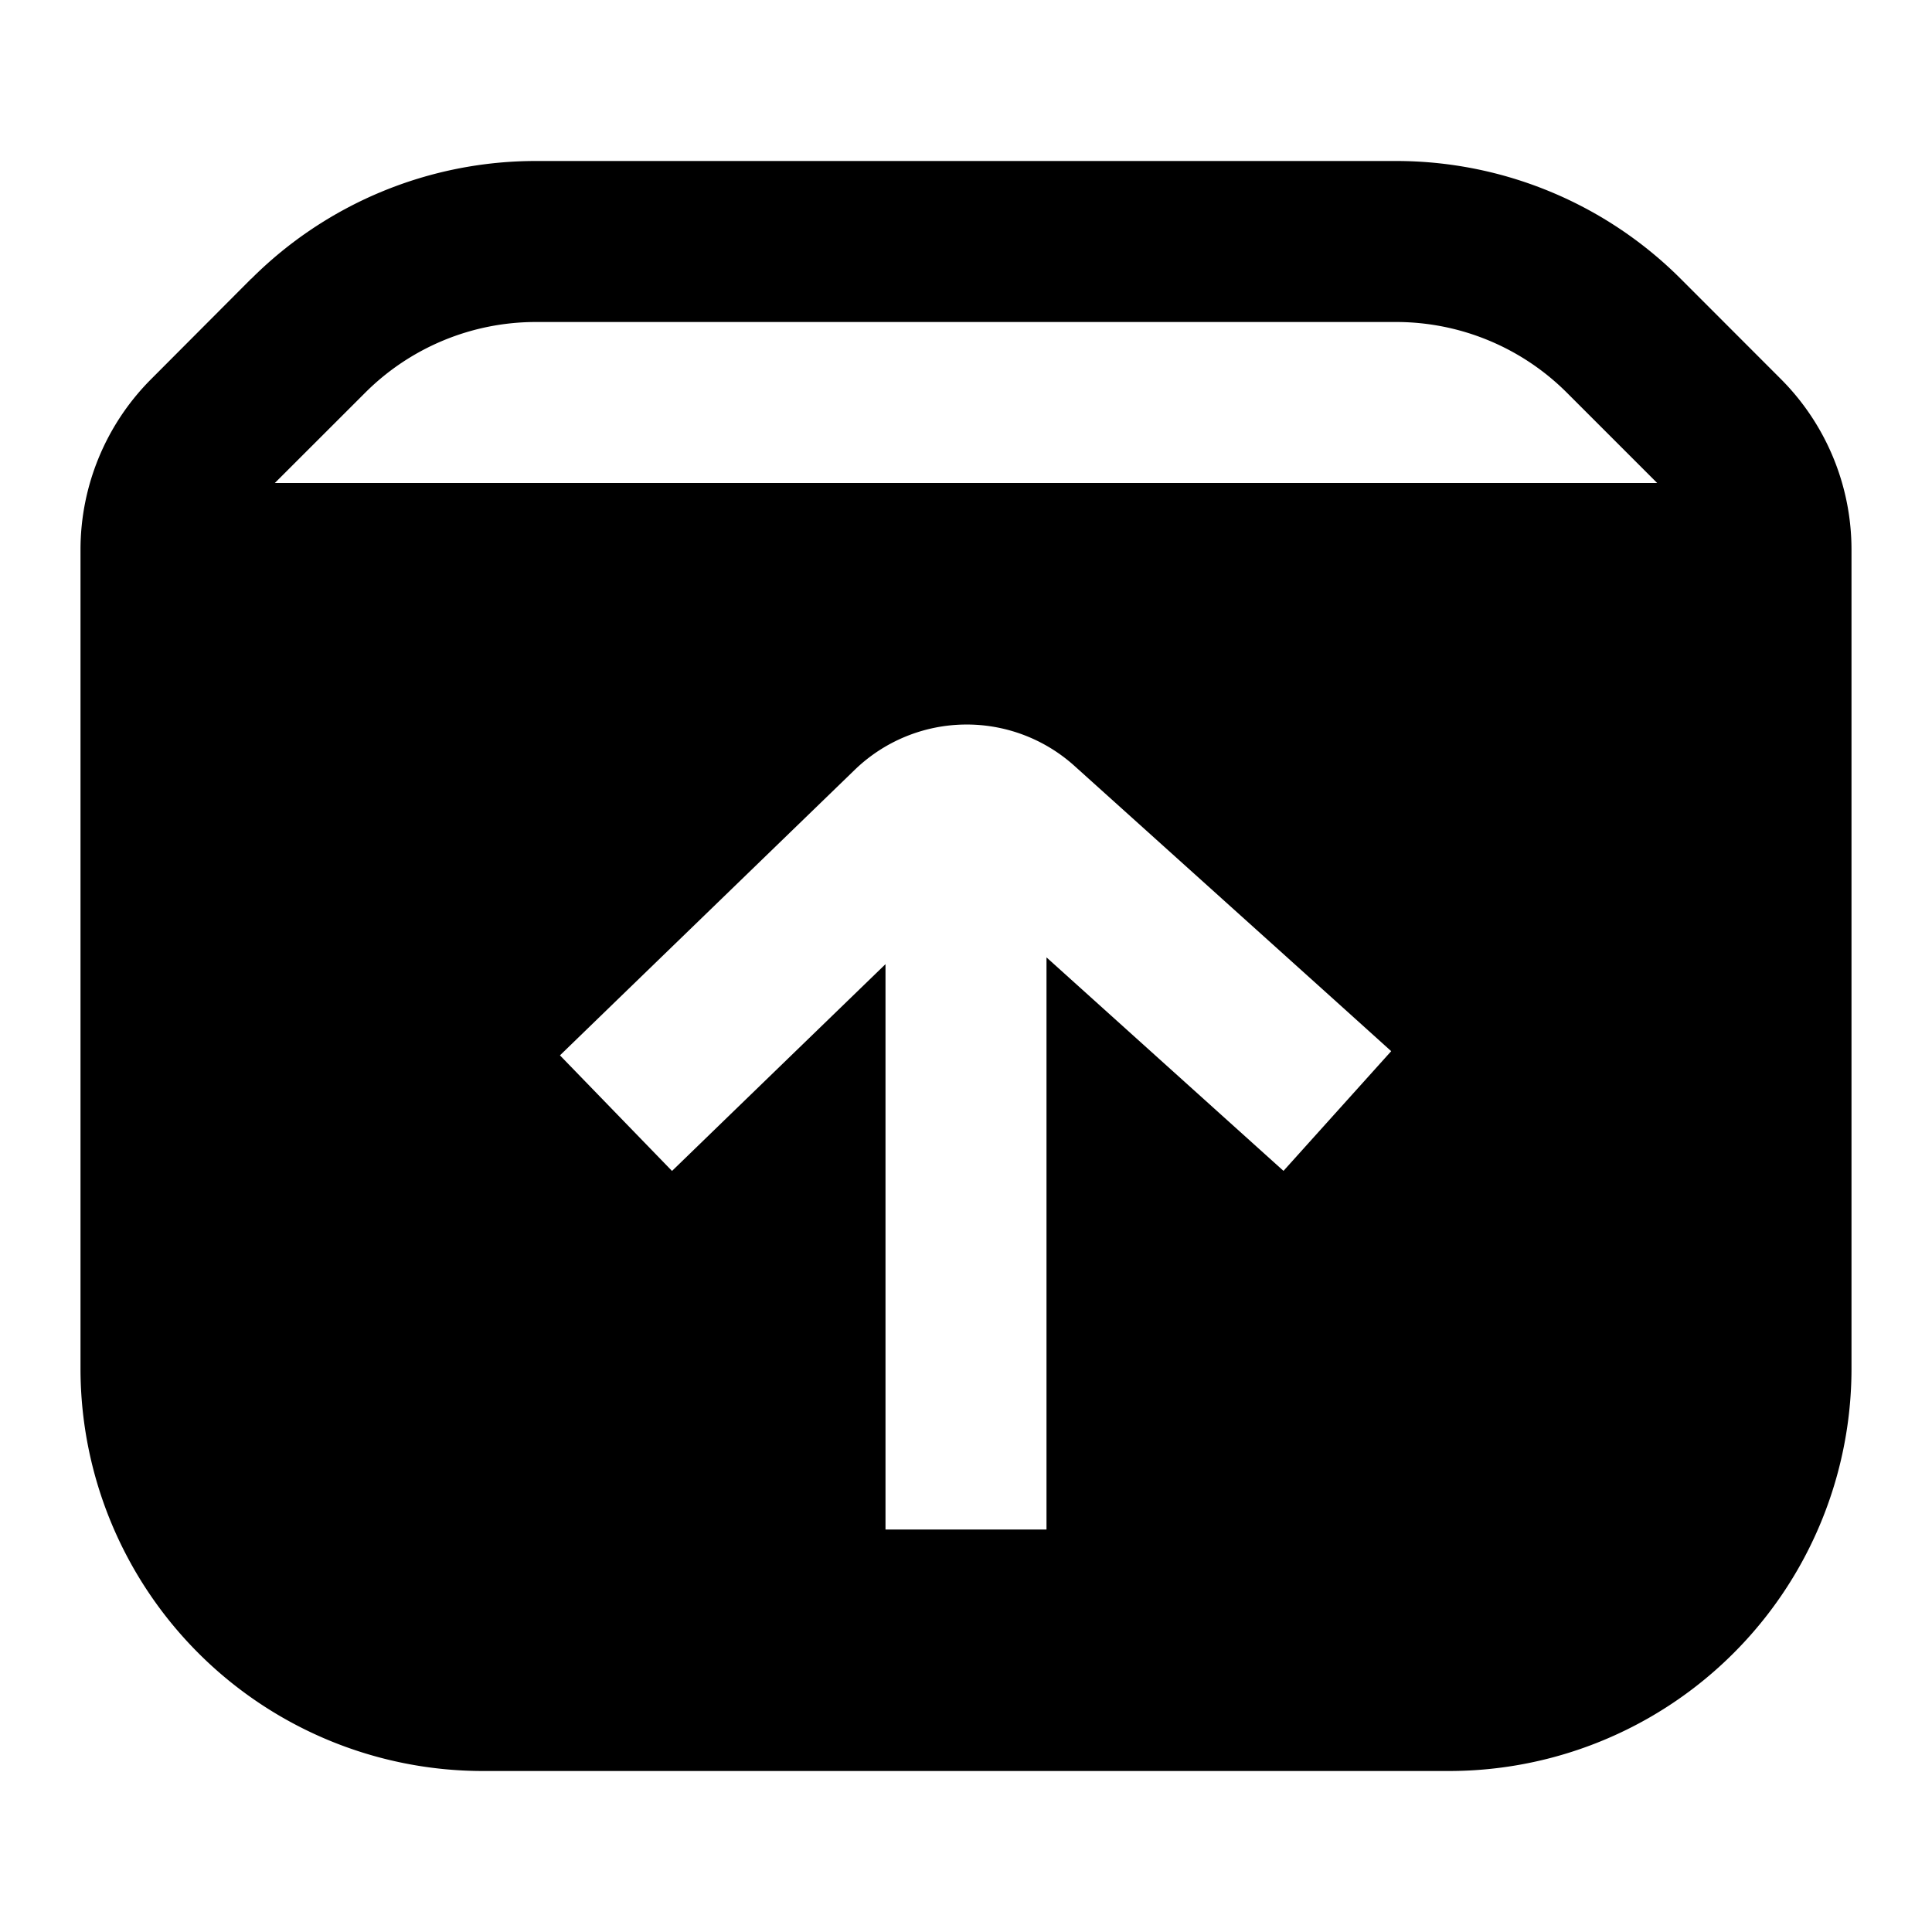 <svg width="24" height="24" viewBox="0 0 24 24" fill="none" xmlns="http://www.w3.org/2000/svg"><path fill-rule="evenodd" clip-rule="evenodd" d="M3.121 3.464A5 5 0 0 1 6.657 2h10.686a5 5 0 0 1 3.536 1.464l1.242 1.243A3 3 0 0 1 23 6.828V17a5 5 0 0 1-5 5H6a5 5 0 0 1-5-5V6.828a3 3 0 0 1 .879-2.12L3.12 3.463zM6.657 4a3 3 0 0 0-2.121.879L3.414 6h17.172l-1.121-1.121A3 3 0 0 0 17.343 4H6.657zm10.625 9.058-.743-.67-3.192-2.874a2 2 0 0 0-2.73.05l-2.943 2.85-.718.696 1.392 1.436.718-.696L11 11.977V19h2v-7.107l2.2 1.982.744.67 1.338-1.487z" fill="currentColor"/></svg>